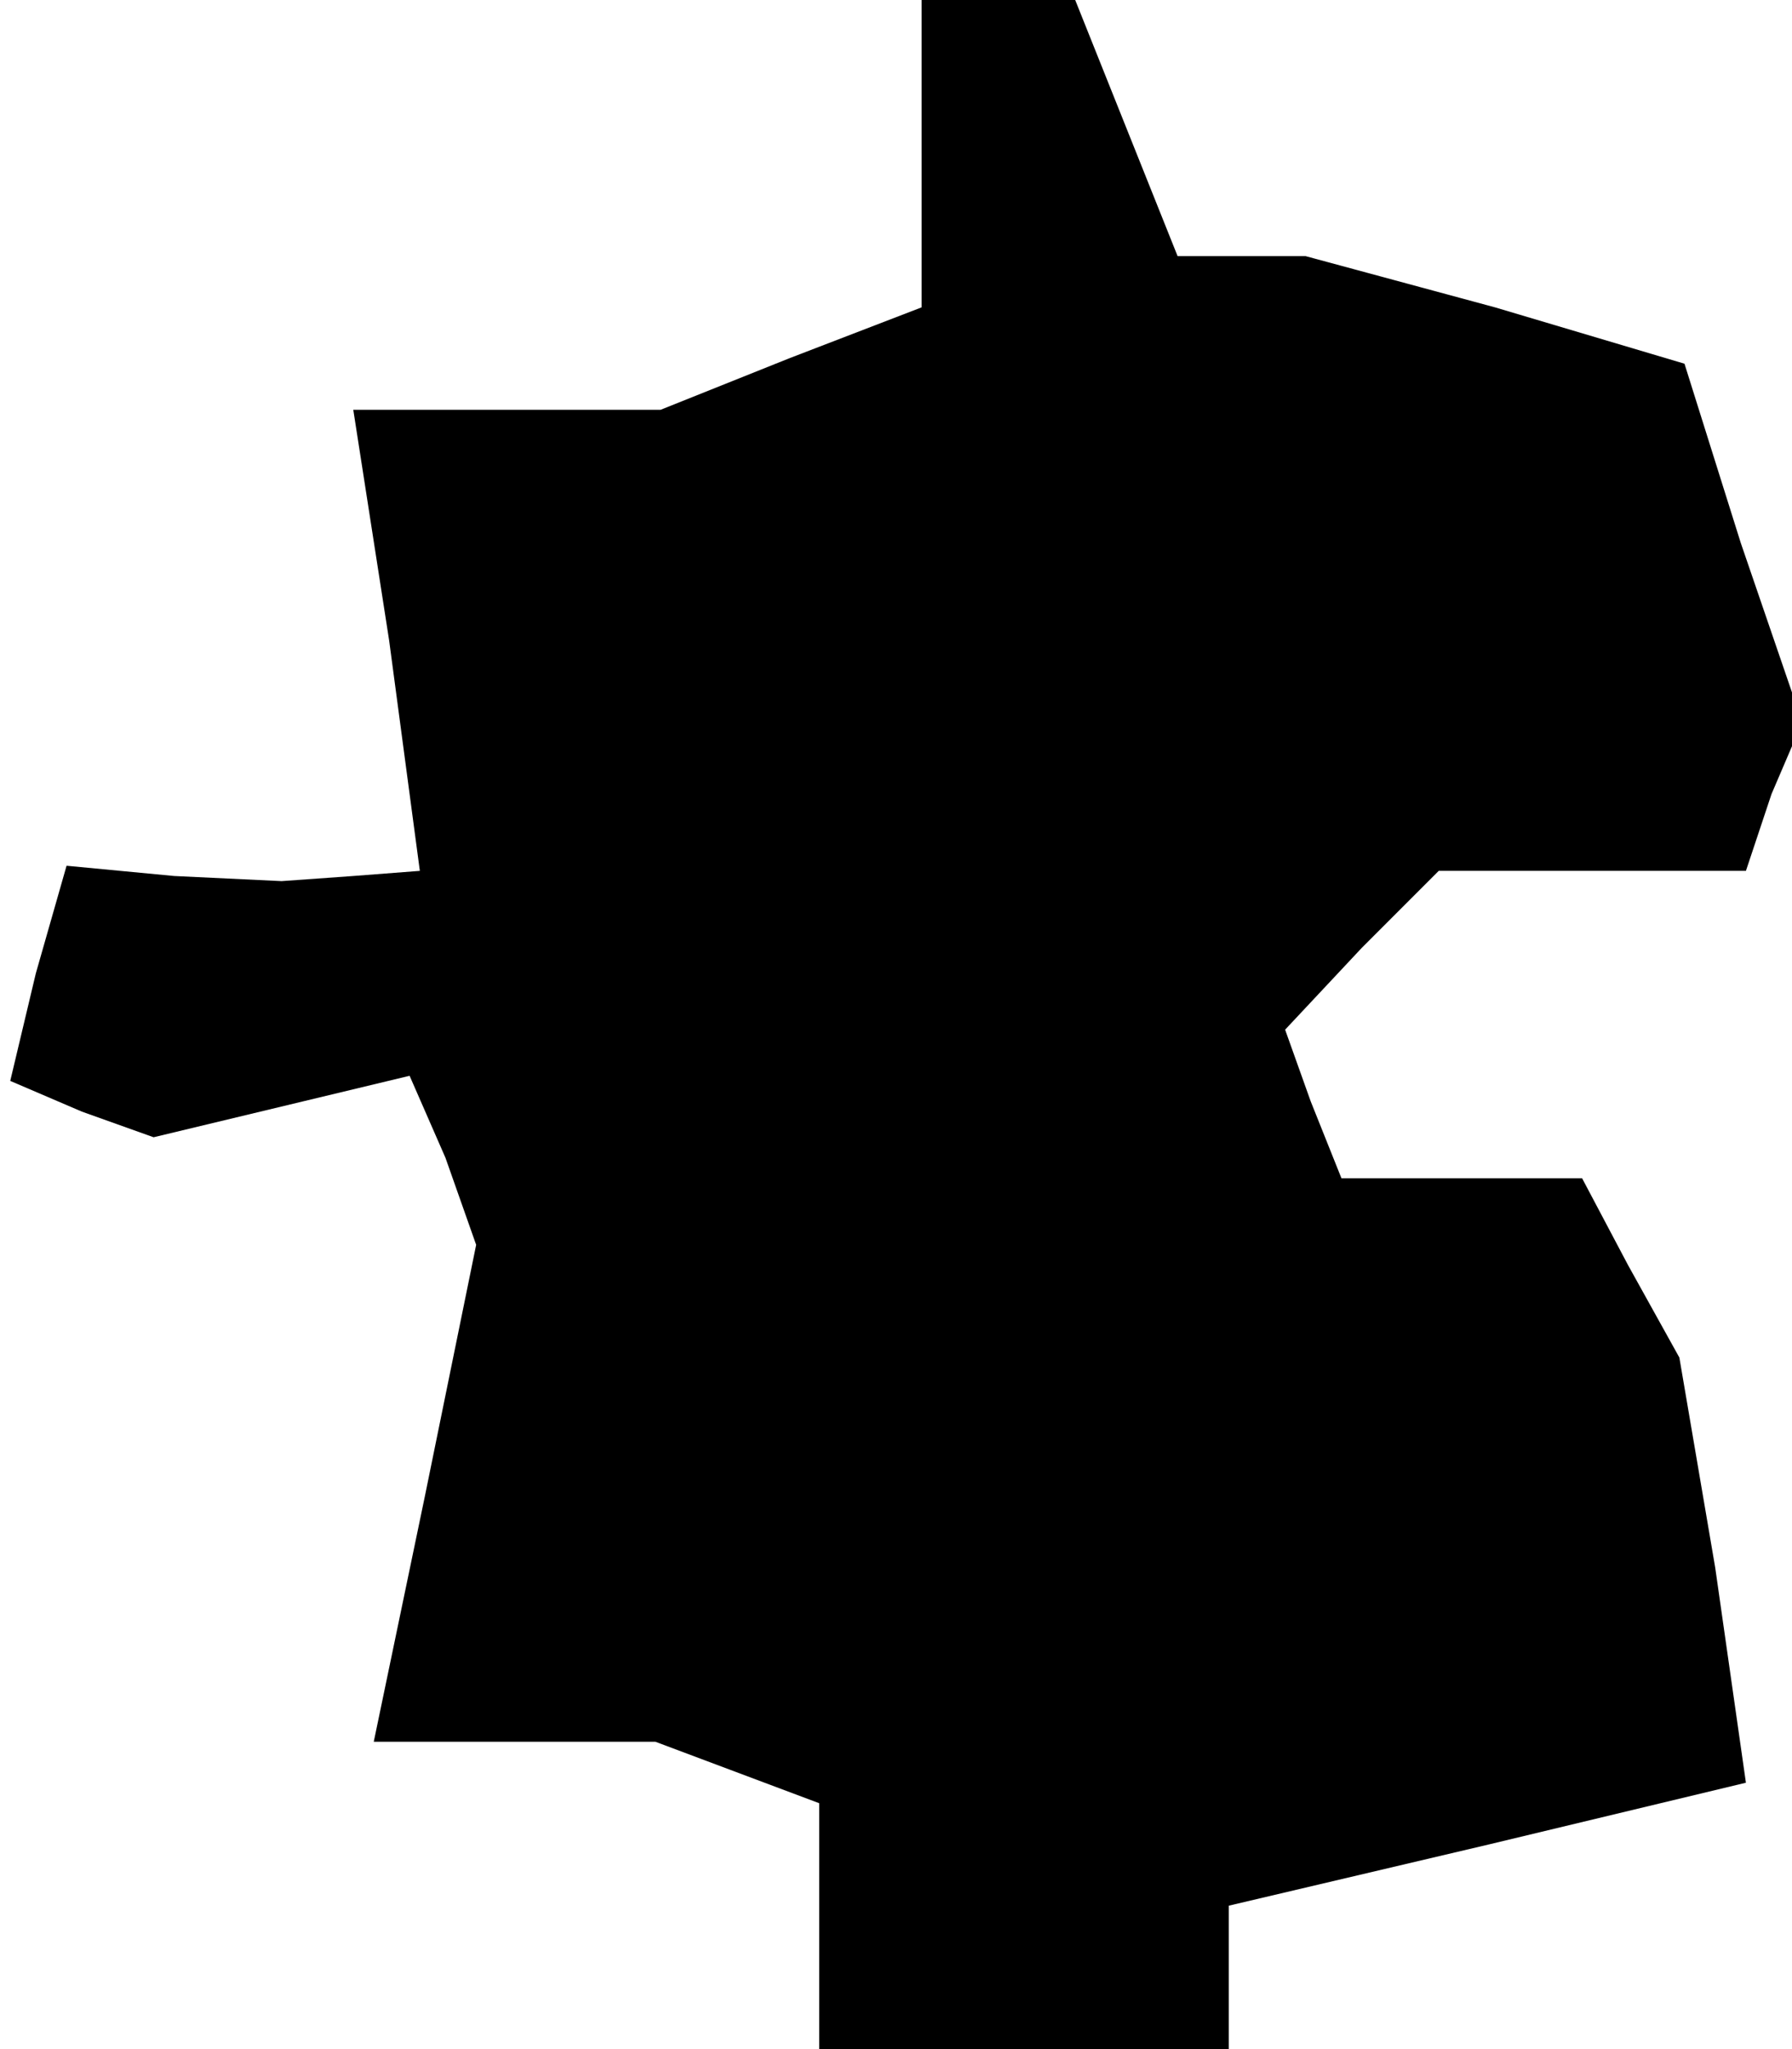 <?xml version="1.0" standalone="no"?>
<!DOCTYPE svg PUBLIC "-//W3C//DTD SVG 20010904//EN"
 "http://www.w3.org/TR/2001/REC-SVG-20010904/DTD/svg10.dtd">
<svg version="1.0" xmlns="http://www.w3.org/2000/svg"
 width="35pt" height="40pt" viewBox="0 0 35 40"
 preserveAspectRatio="xMidYMid meet">
<g transform="translate(0,40) scale(0.1,-0.1)"
fill="#000000" stroke="none">
<path d="M180 370 l0 -30 -26 -10 -25 -10 -30 0 -30 0 7 -45 6 -45 -13 -1 -14
-1 -21 1 -21 2 -6 -21 -5 -21 14 -6 14 -5 25 6 25 6 7 -16 6 -17 -10 -49 -10
-48 28 0 27 0 16 -6 16 -6 0 -24 0 -24 40 0 40 0 0 14 0 14 51 12 50 12 -6 42
-7 41 -10 18 -9 17 -23 0 -24 0 -6 15 -5 14 15 16 15 15 30 0 30 0 5 15 6 14
-12 35 -11 35 -37 11 -37 10 -13 0 -12 0 -10 25 -10 25 -15 0 -15 0 0 -30z"/>
</g>
</svg>
